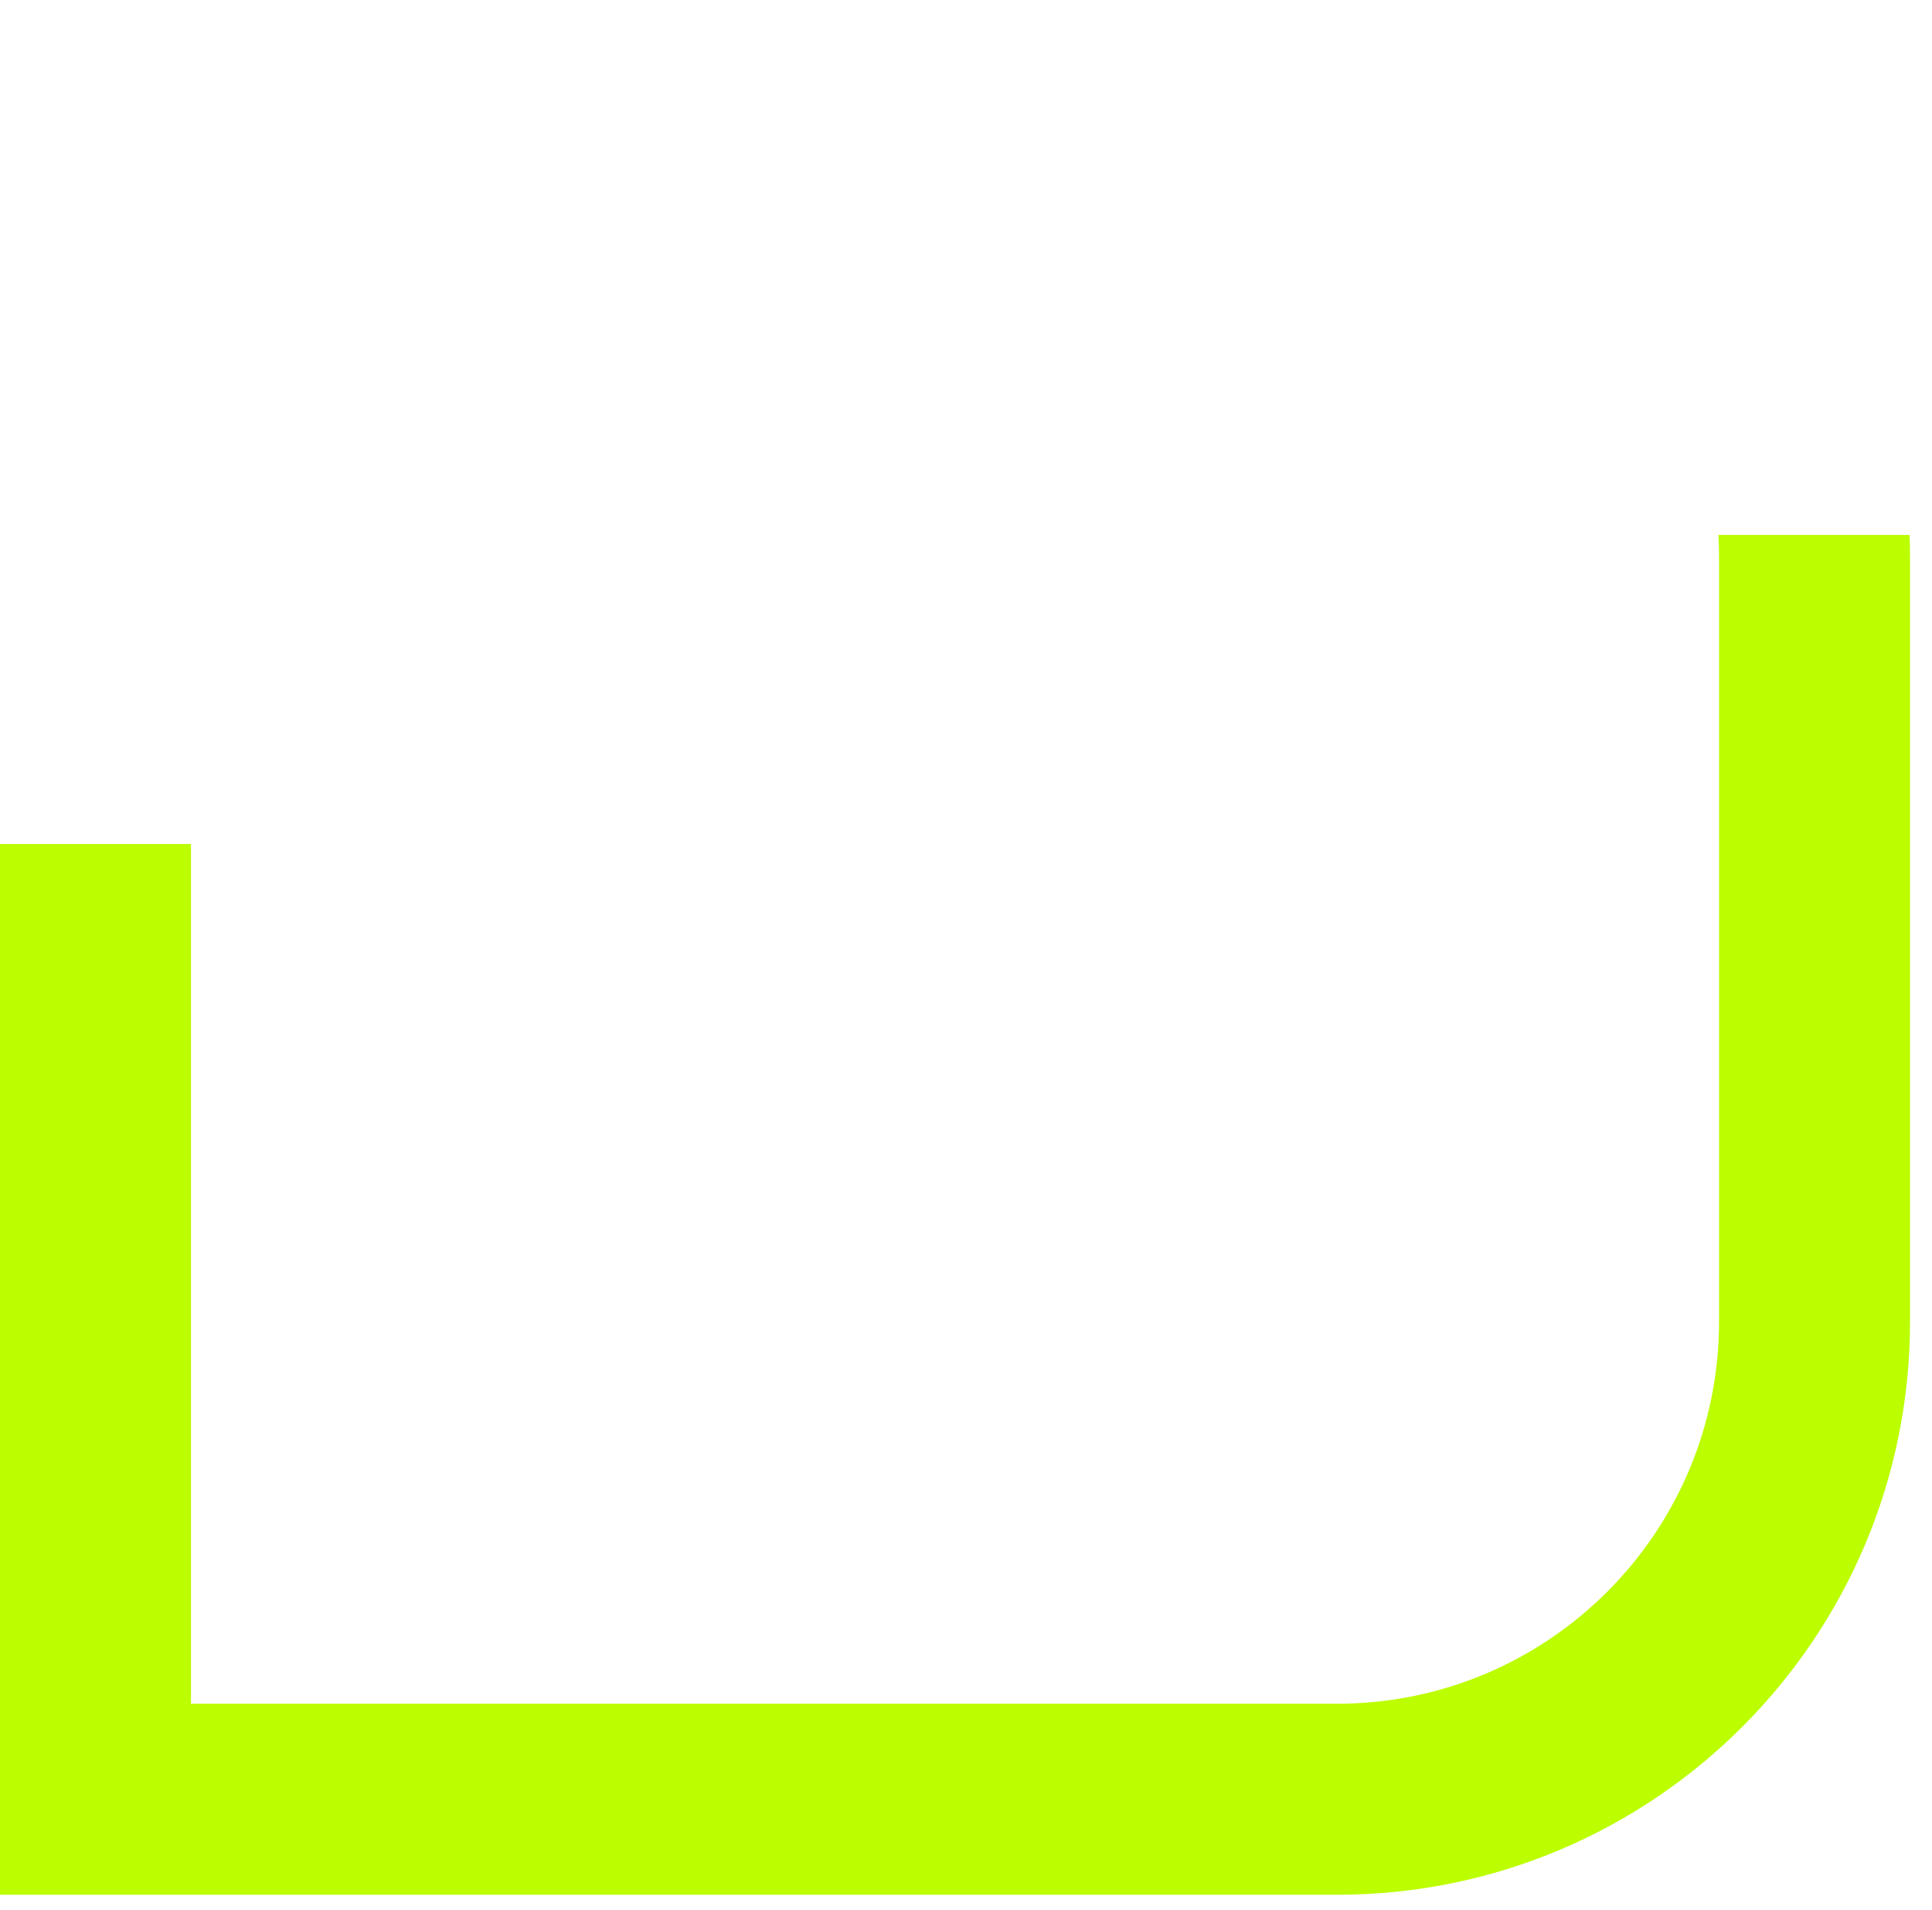 <svg width="85" height="84" viewBox="0 0 85 84" fill="none" xmlns="http://www.w3.org/2000/svg">
<path fill-rule="evenodd" clip-rule="evenodd" d="M0 83.344V37.126H8.403V74.941H58.824C68.106 74.941 75.631 67.416 75.631 58.134V24.52C75.631 24.188 75.621 23.858 75.602 23.53H84.015C84.028 23.859 84.034 24.189 84.034 24.52V58.134C84.034 72.057 72.747 83.344 58.824 83.344H0ZM64.707 0C64.707 0 64.707 0 64.706 0V0H64.707Z" fill="#BCFD00"/>
</svg>
